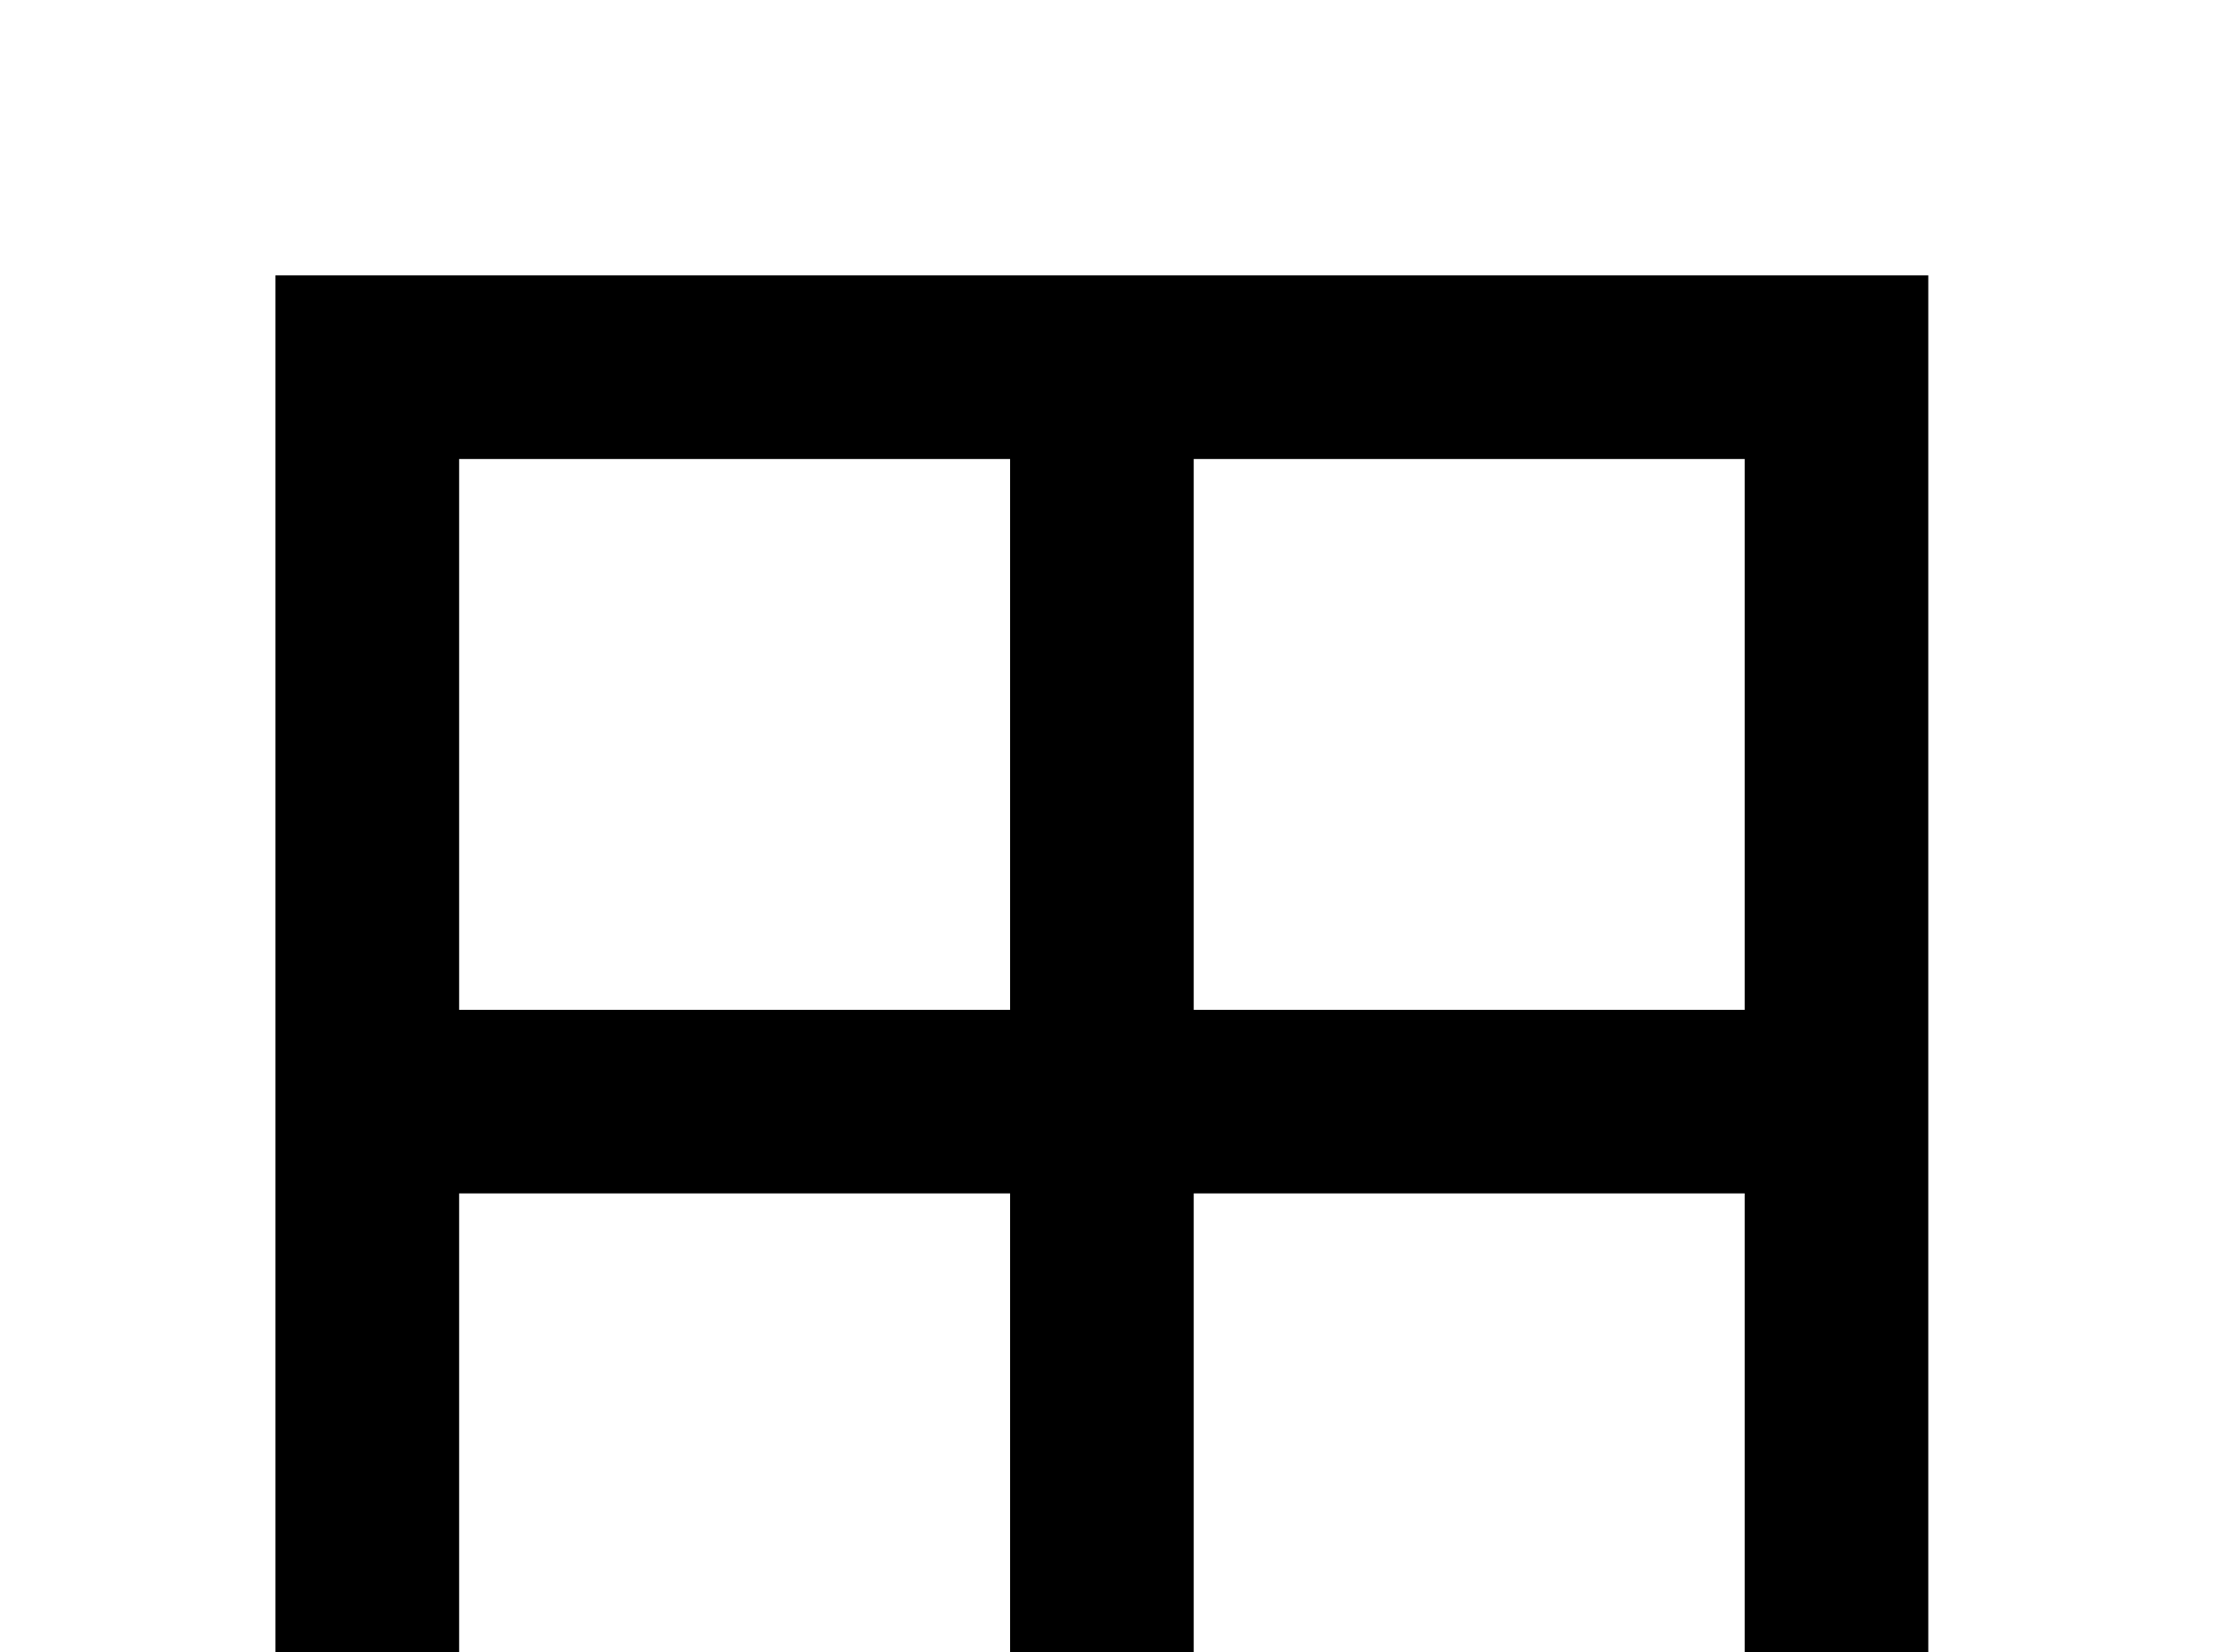 <!-- Generated by IcoMoon.io -->
<svg version="1.1" xmlns="http://www.w3.org/2000/svg" width="43" height="32" viewBox="0 0 43 32">
<title>border-all</title>
<path d="M33.778 19.556h-10.667v-10.667h10.667M33.778 33.778h-10.667v-10.667h10.667M19.556 19.556h-10.667v-10.667h10.667M19.556 33.778h-10.667v-10.667h10.667M5.333 37.333h32v-32h-32v32z"></path>
</svg>

